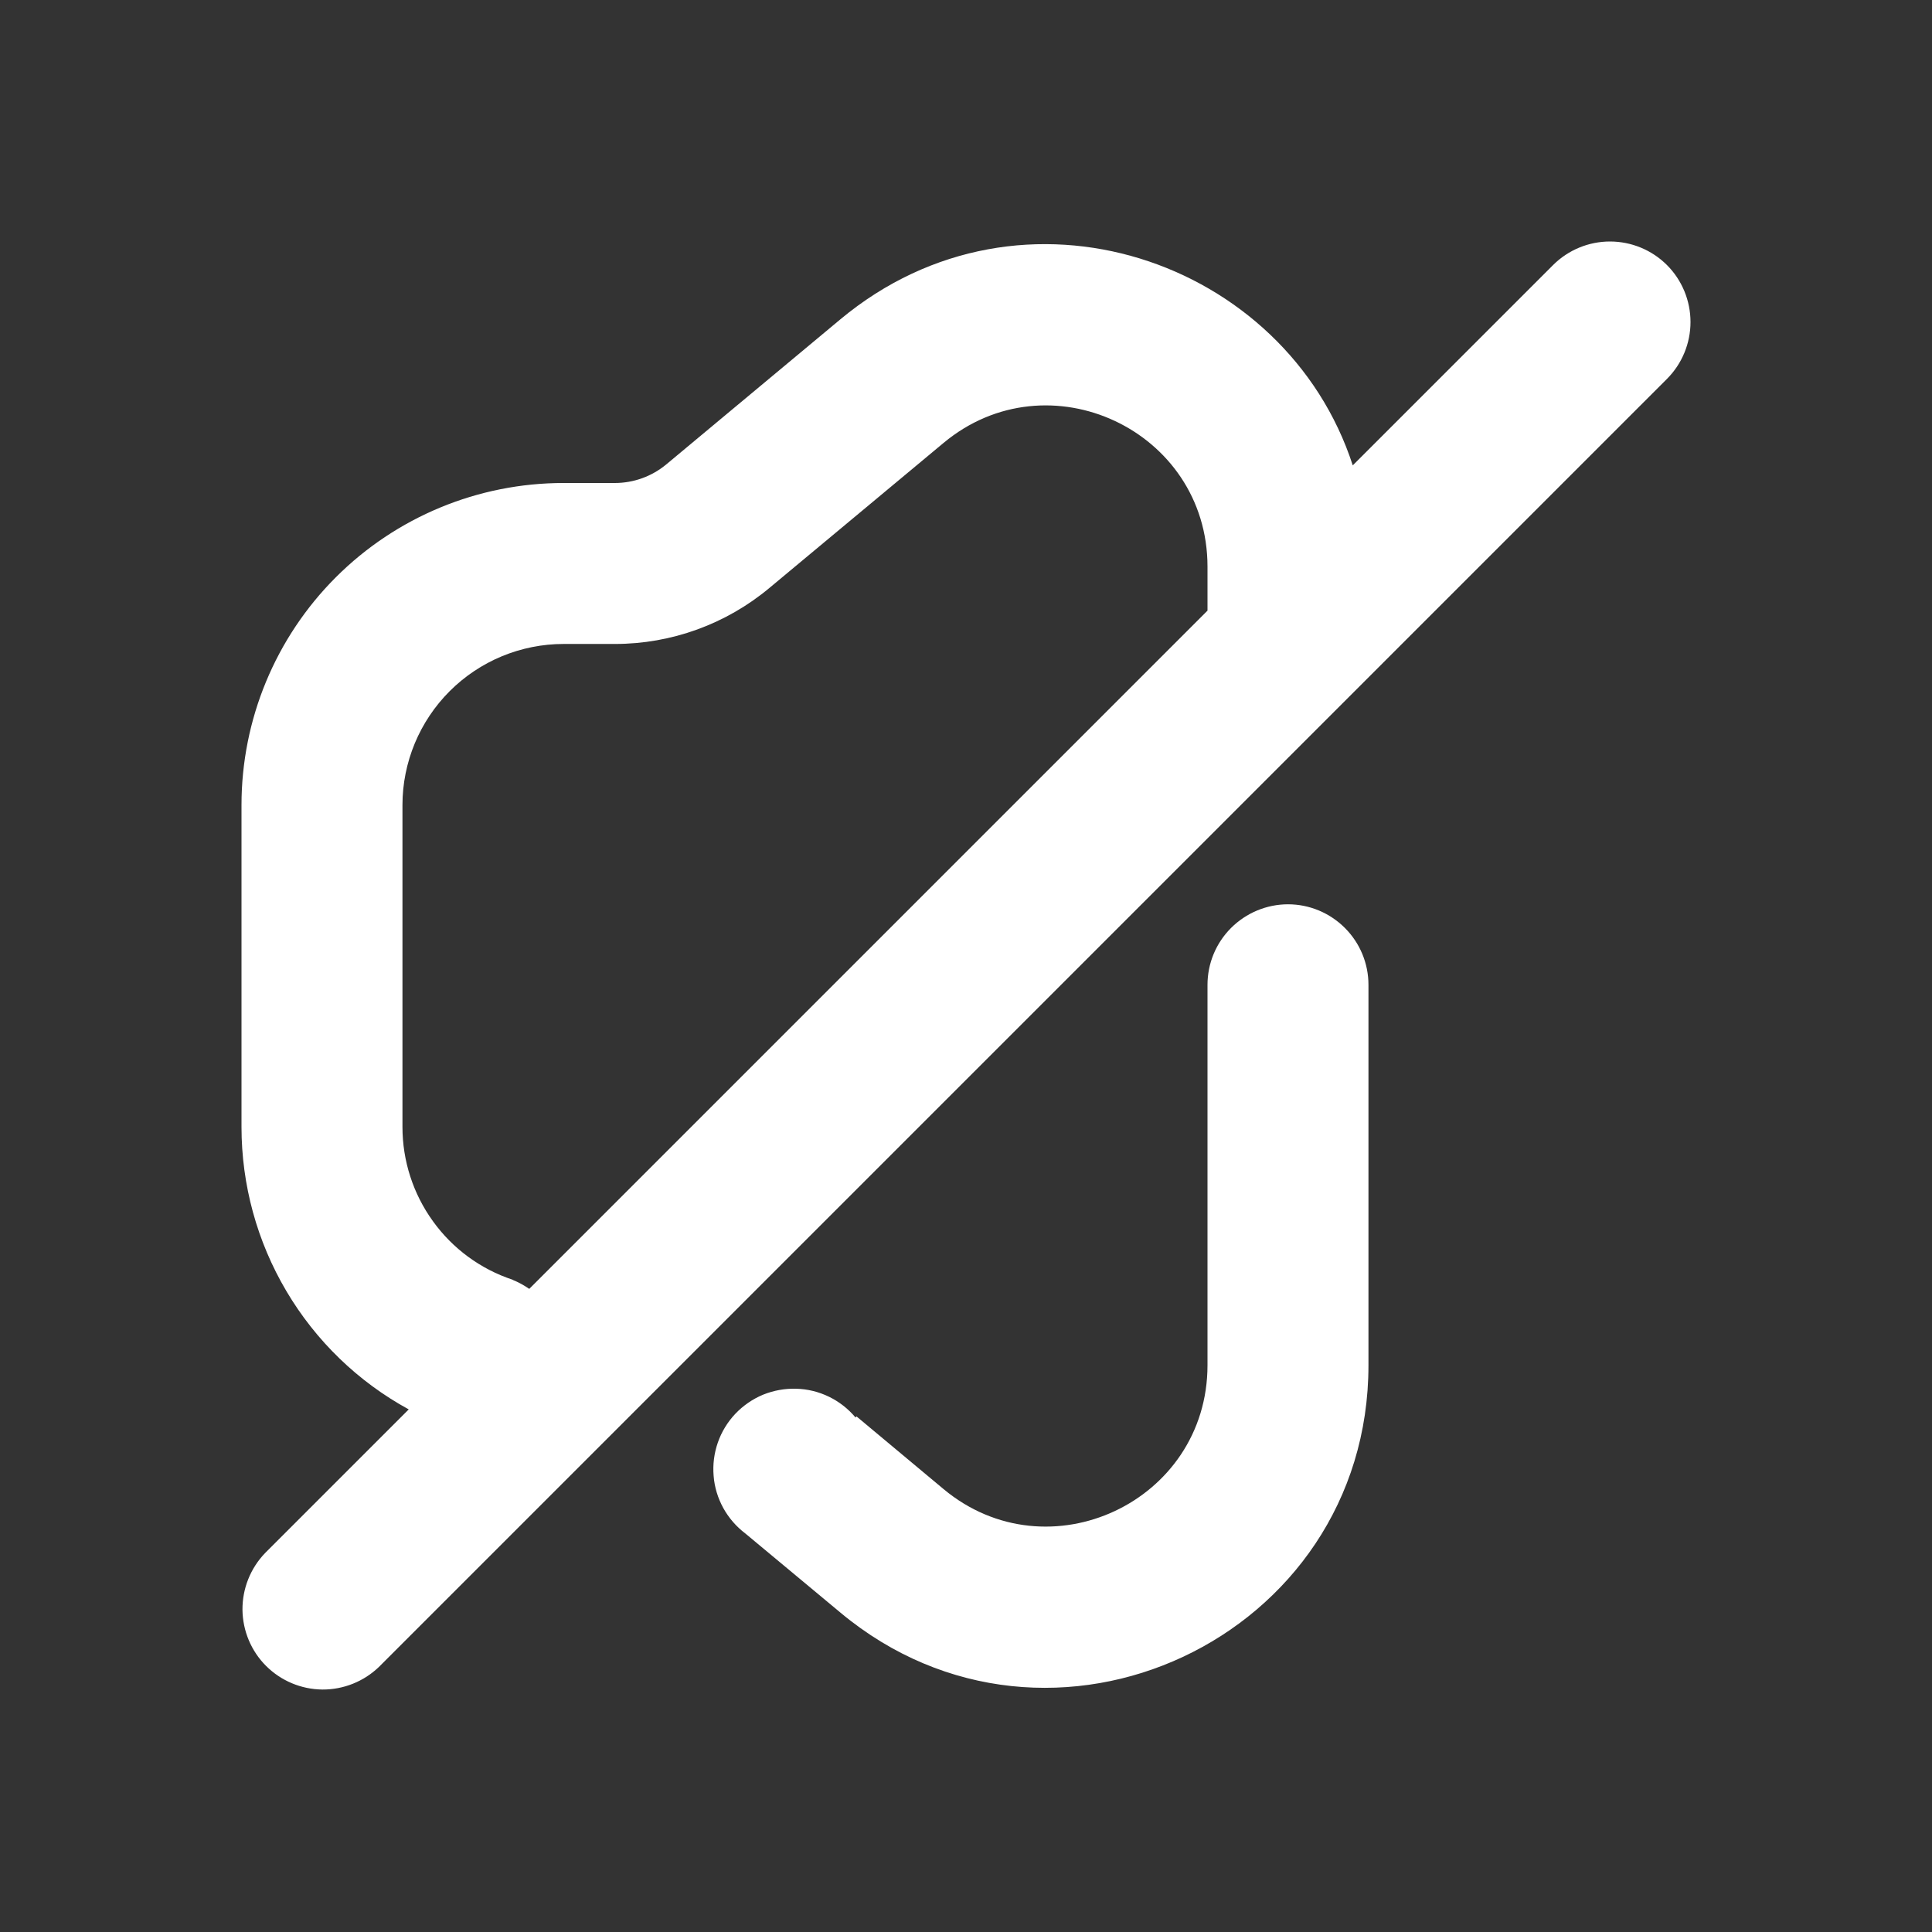 <svg width="16" height="16" viewBox="0 0 16 16" fill="none" xmlns="http://www.w3.org/2000/svg">
<rect x="0" y="0" width="16" height="16" fill="#333333" stroke="none"/>
<g clip-path="url(#clip0_2403_2992)">
<path d="M13.805 2.195C13.93 2.32 14 2.49 14 2.667C14 2.843 13.93 3.013 13.805 3.138L3.138 13.805C3.012 13.926 2.844 13.993 2.669 13.992C2.494 13.99 2.327 13.92 2.203 13.796C2.08 13.673 2.01 13.506 2.008 13.331C2.007 13.156 2.074 12.988 2.195 12.862L3.385 11.672C2.965 11.443 2.615 11.104 2.372 10.693C2.128 10.281 2 9.811 2 9.333V6.667C2 5.959 2.281 5.281 2.781 4.781C3.281 4.281 3.959 4 4.667 4H5.092C5.248 4 5.399 3.945 5.519 3.845L6.959 2.645C8.467 1.389 10.651 2.153 11.203 3.854L12.862 2.195C12.987 2.07 13.157 2 13.333 2C13.51 2 13.68 2.07 13.805 2.195V2.195ZM10 5.057V4.693C10 3.563 8.681 2.945 7.813 3.669L6.372 4.869C6.013 5.169 5.56 5.333 5.093 5.333H4.667C4.492 5.333 4.318 5.368 4.156 5.435C3.995 5.502 3.848 5.6 3.724 5.724C3.6 5.848 3.502 5.995 3.435 6.156C3.368 6.318 3.333 6.491 3.333 6.667V9.333C3.333 9.613 3.421 9.886 3.585 10.113C3.748 10.34 3.979 10.51 4.245 10.598V10.599C4.294 10.619 4.34 10.644 4.383 10.674L10 5.057ZM6.96 13.355C8.697 14.802 11.333 13.567 11.333 11.306V8.156C11.333 7.979 11.263 7.81 11.138 7.685C11.013 7.56 10.844 7.489 10.667 7.489C10.49 7.489 10.32 7.56 10.195 7.685C10.07 7.81 10 7.979 10 8.156V11.306C10 12.437 8.681 13.055 7.813 12.331L7.093 11.73L7.085 11.739C7.024 11.666 6.949 11.608 6.865 11.567C6.78 11.526 6.688 11.503 6.594 11.501C6.5 11.498 6.407 11.515 6.32 11.55C6.233 11.586 6.155 11.64 6.09 11.708C6.025 11.777 5.976 11.857 5.945 11.946C5.914 12.035 5.902 12.129 5.91 12.223C5.917 12.316 5.945 12.407 5.99 12.489C6.036 12.572 6.098 12.643 6.173 12.7L6.959 13.354L6.96 13.355Z" fill="white"/>
</g>
<defs>
<clipPath id="clip0_2403_2992">
<rect width="16" height="16" rx="2" fill="white"/>
</clipPath>
</defs>
</svg>
